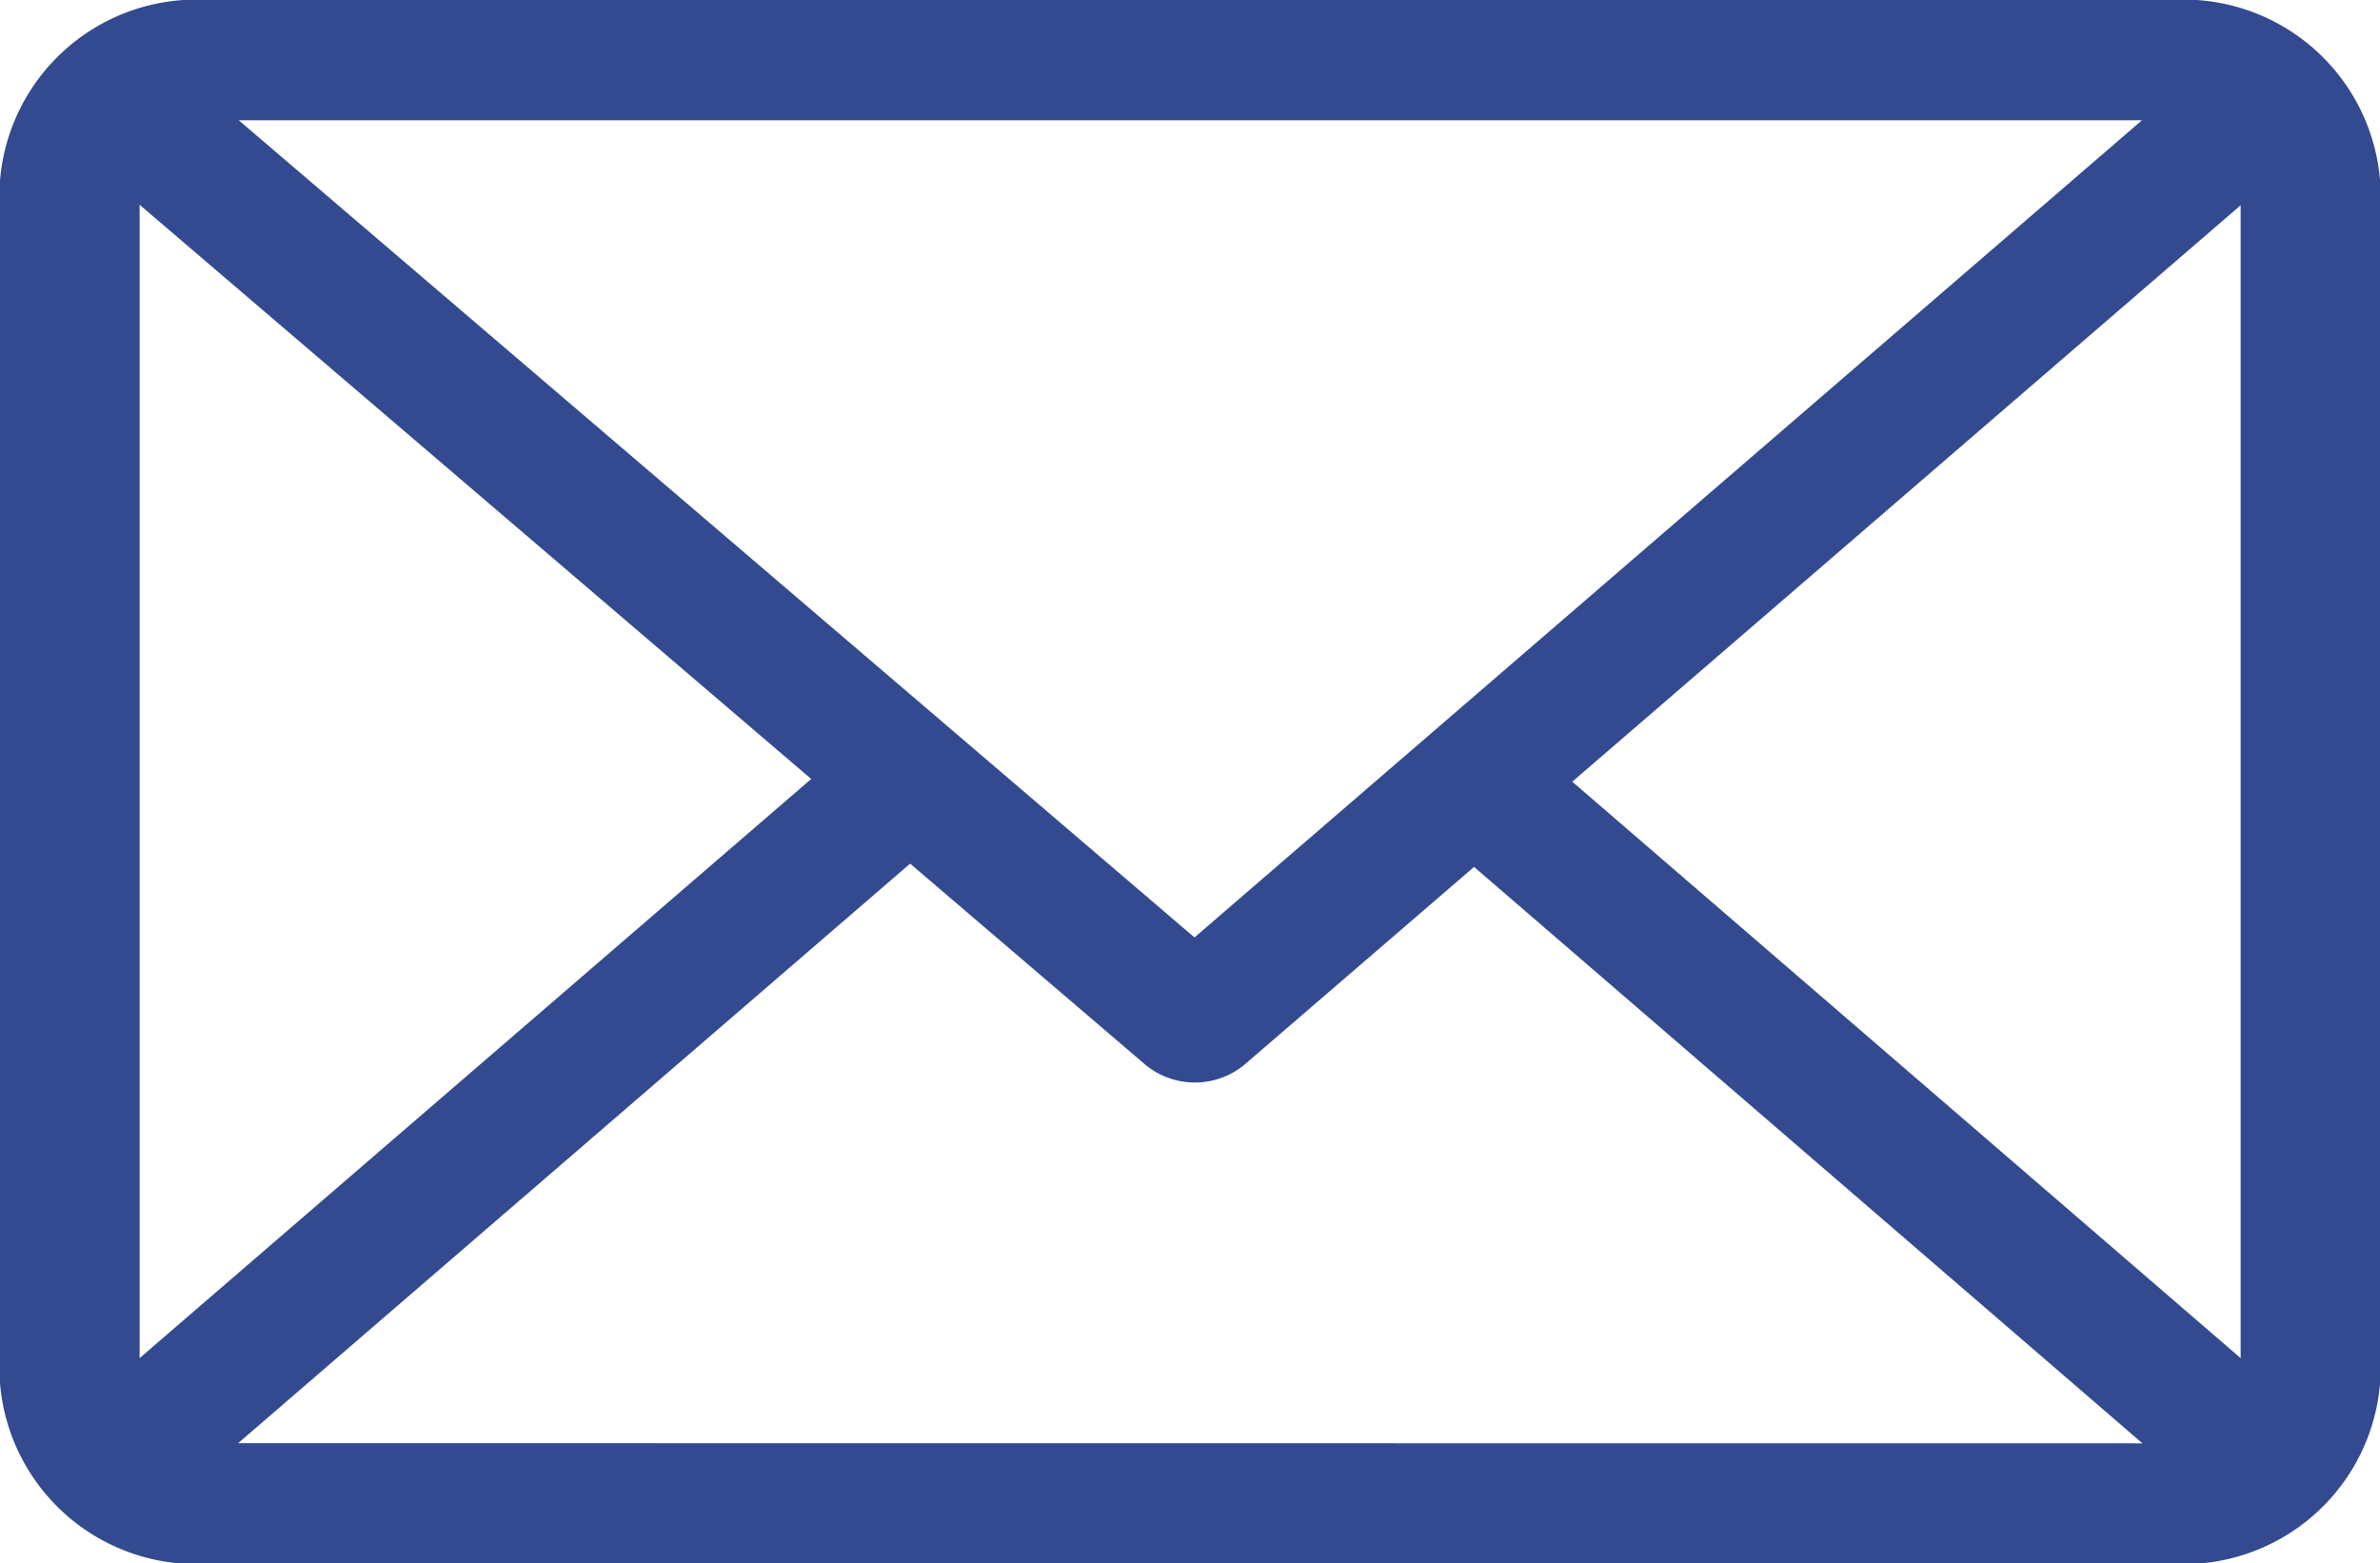<svg id="email_2_" data-name="email (2)" xmlns="http://www.w3.org/2000/svg" width="28.985" height="19.043" viewBox="0 0 28.985 19.043">
  <g id="Group_3137" data-name="Group 3137" transform="translate(0 0)">
    <path id="Path_341" data-name="Path 341" d="M26.438,61H2.548A2.4,2.4,0,0,0,0,63.2V77.846a2.4,2.4,0,0,0,2.548,2.2h23.89a2.4,2.4,0,0,0,2.548-2.2V63.2A2.4,2.4,0,0,0,26.438,61Zm-.352,1.465L14.547,72.418,2.908,62.465ZM1.7,77.542V63.494l8.179,6.994Zm1.2,1.036,8.184-7.059,2.868,2.452a.948.948,0,0,0,1.2,0l2.8-2.412,8.14,7.021Zm24.388-1.036-8.14-7.021,8.14-7.021Z" transform="translate(0 -61)" fill="#334a90"/>
  </g>
</svg>
